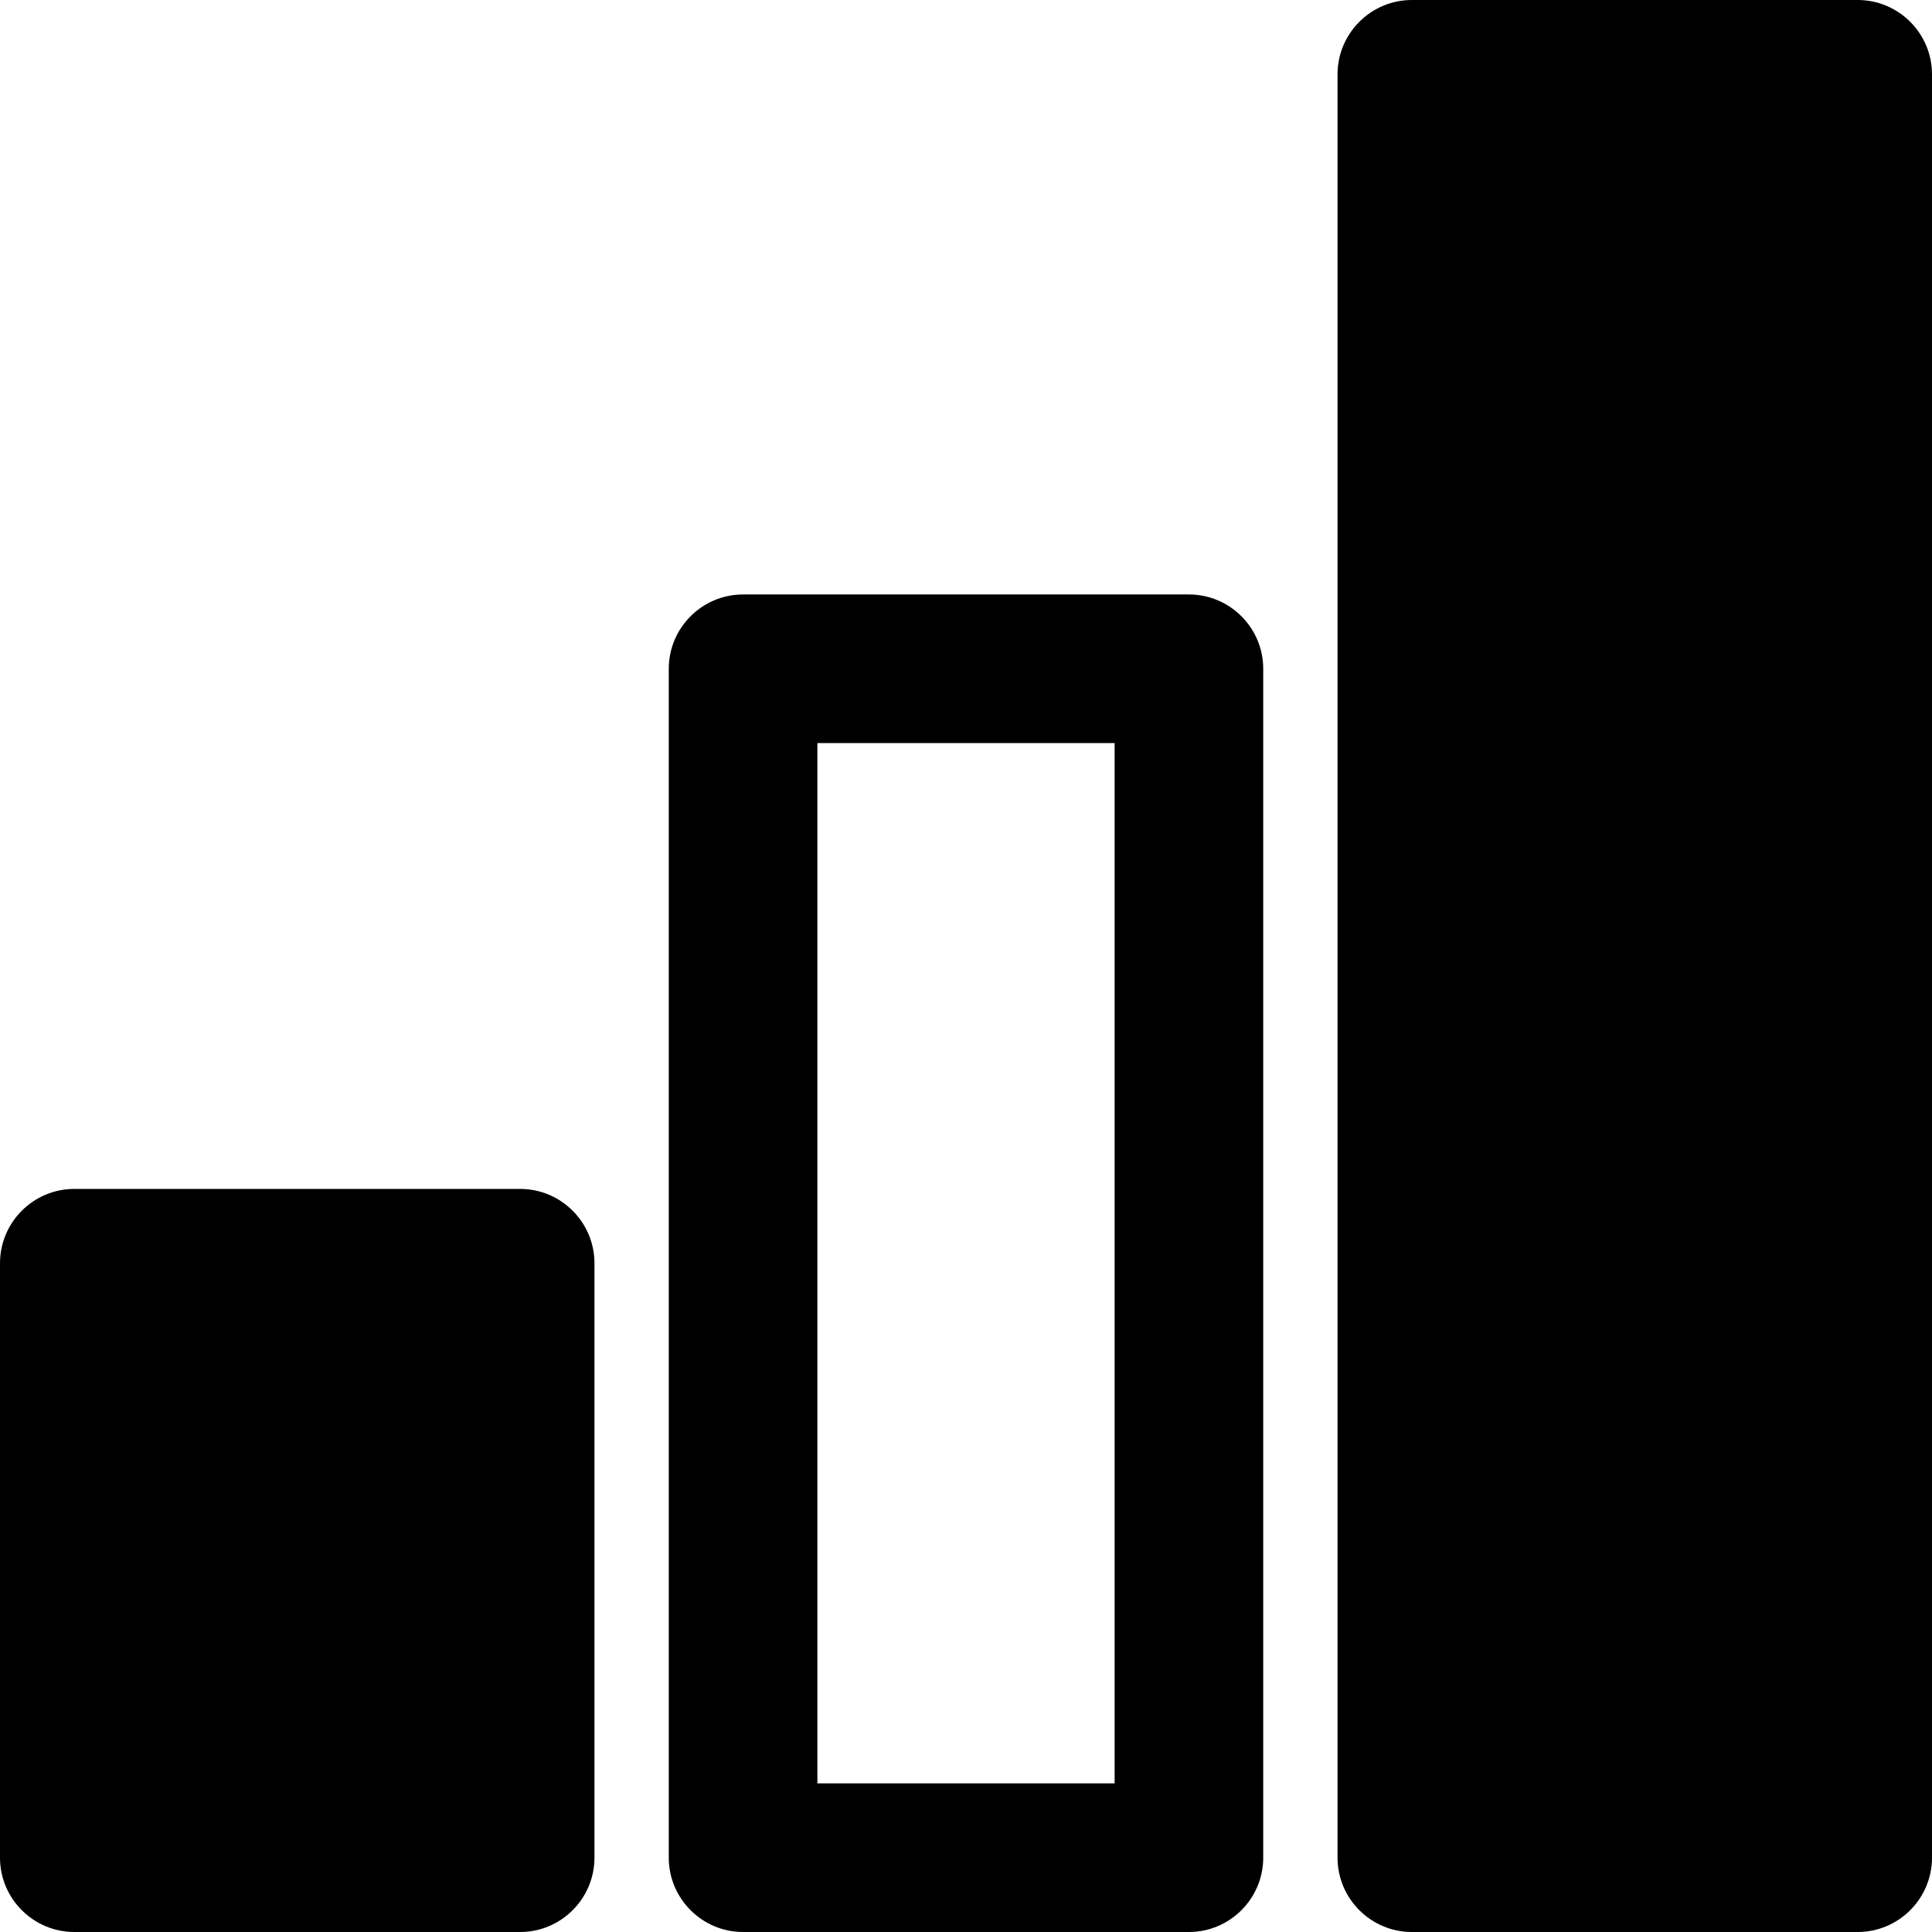 ﻿<?xml version="1.0" encoding="utf-8"?>
<svg xmlns="http://www.w3.org/2000/svg" viewBox="0 0 26 26" width="208" height="208">
  <path d="M19 0C18.449 0 18 0.449 18 1L18 25C18 25.551 18.449 26 19 26L25 26C25.551 26 26 25.551 26 25L26 1C26 0.449 25.551 0 25 0 Z M 10 8C9.449 8 9 8.449 9 9L9 25C9 25.551 9.449 26 10 26L16 26C16.551 26 17 25.551 17 25L17 9C17 8.449 16.551 8 16 8 Z M 11 10L15 10L15 24L11 24 Z M 1 16C0.449 16 0 16.449 0 17L0 25C0 25.551 0.449 26 1 26L7 26C7.551 26 8 25.551 8 25L8 17C8 16.449 7.551 16 7 16Z" />
</svg>
